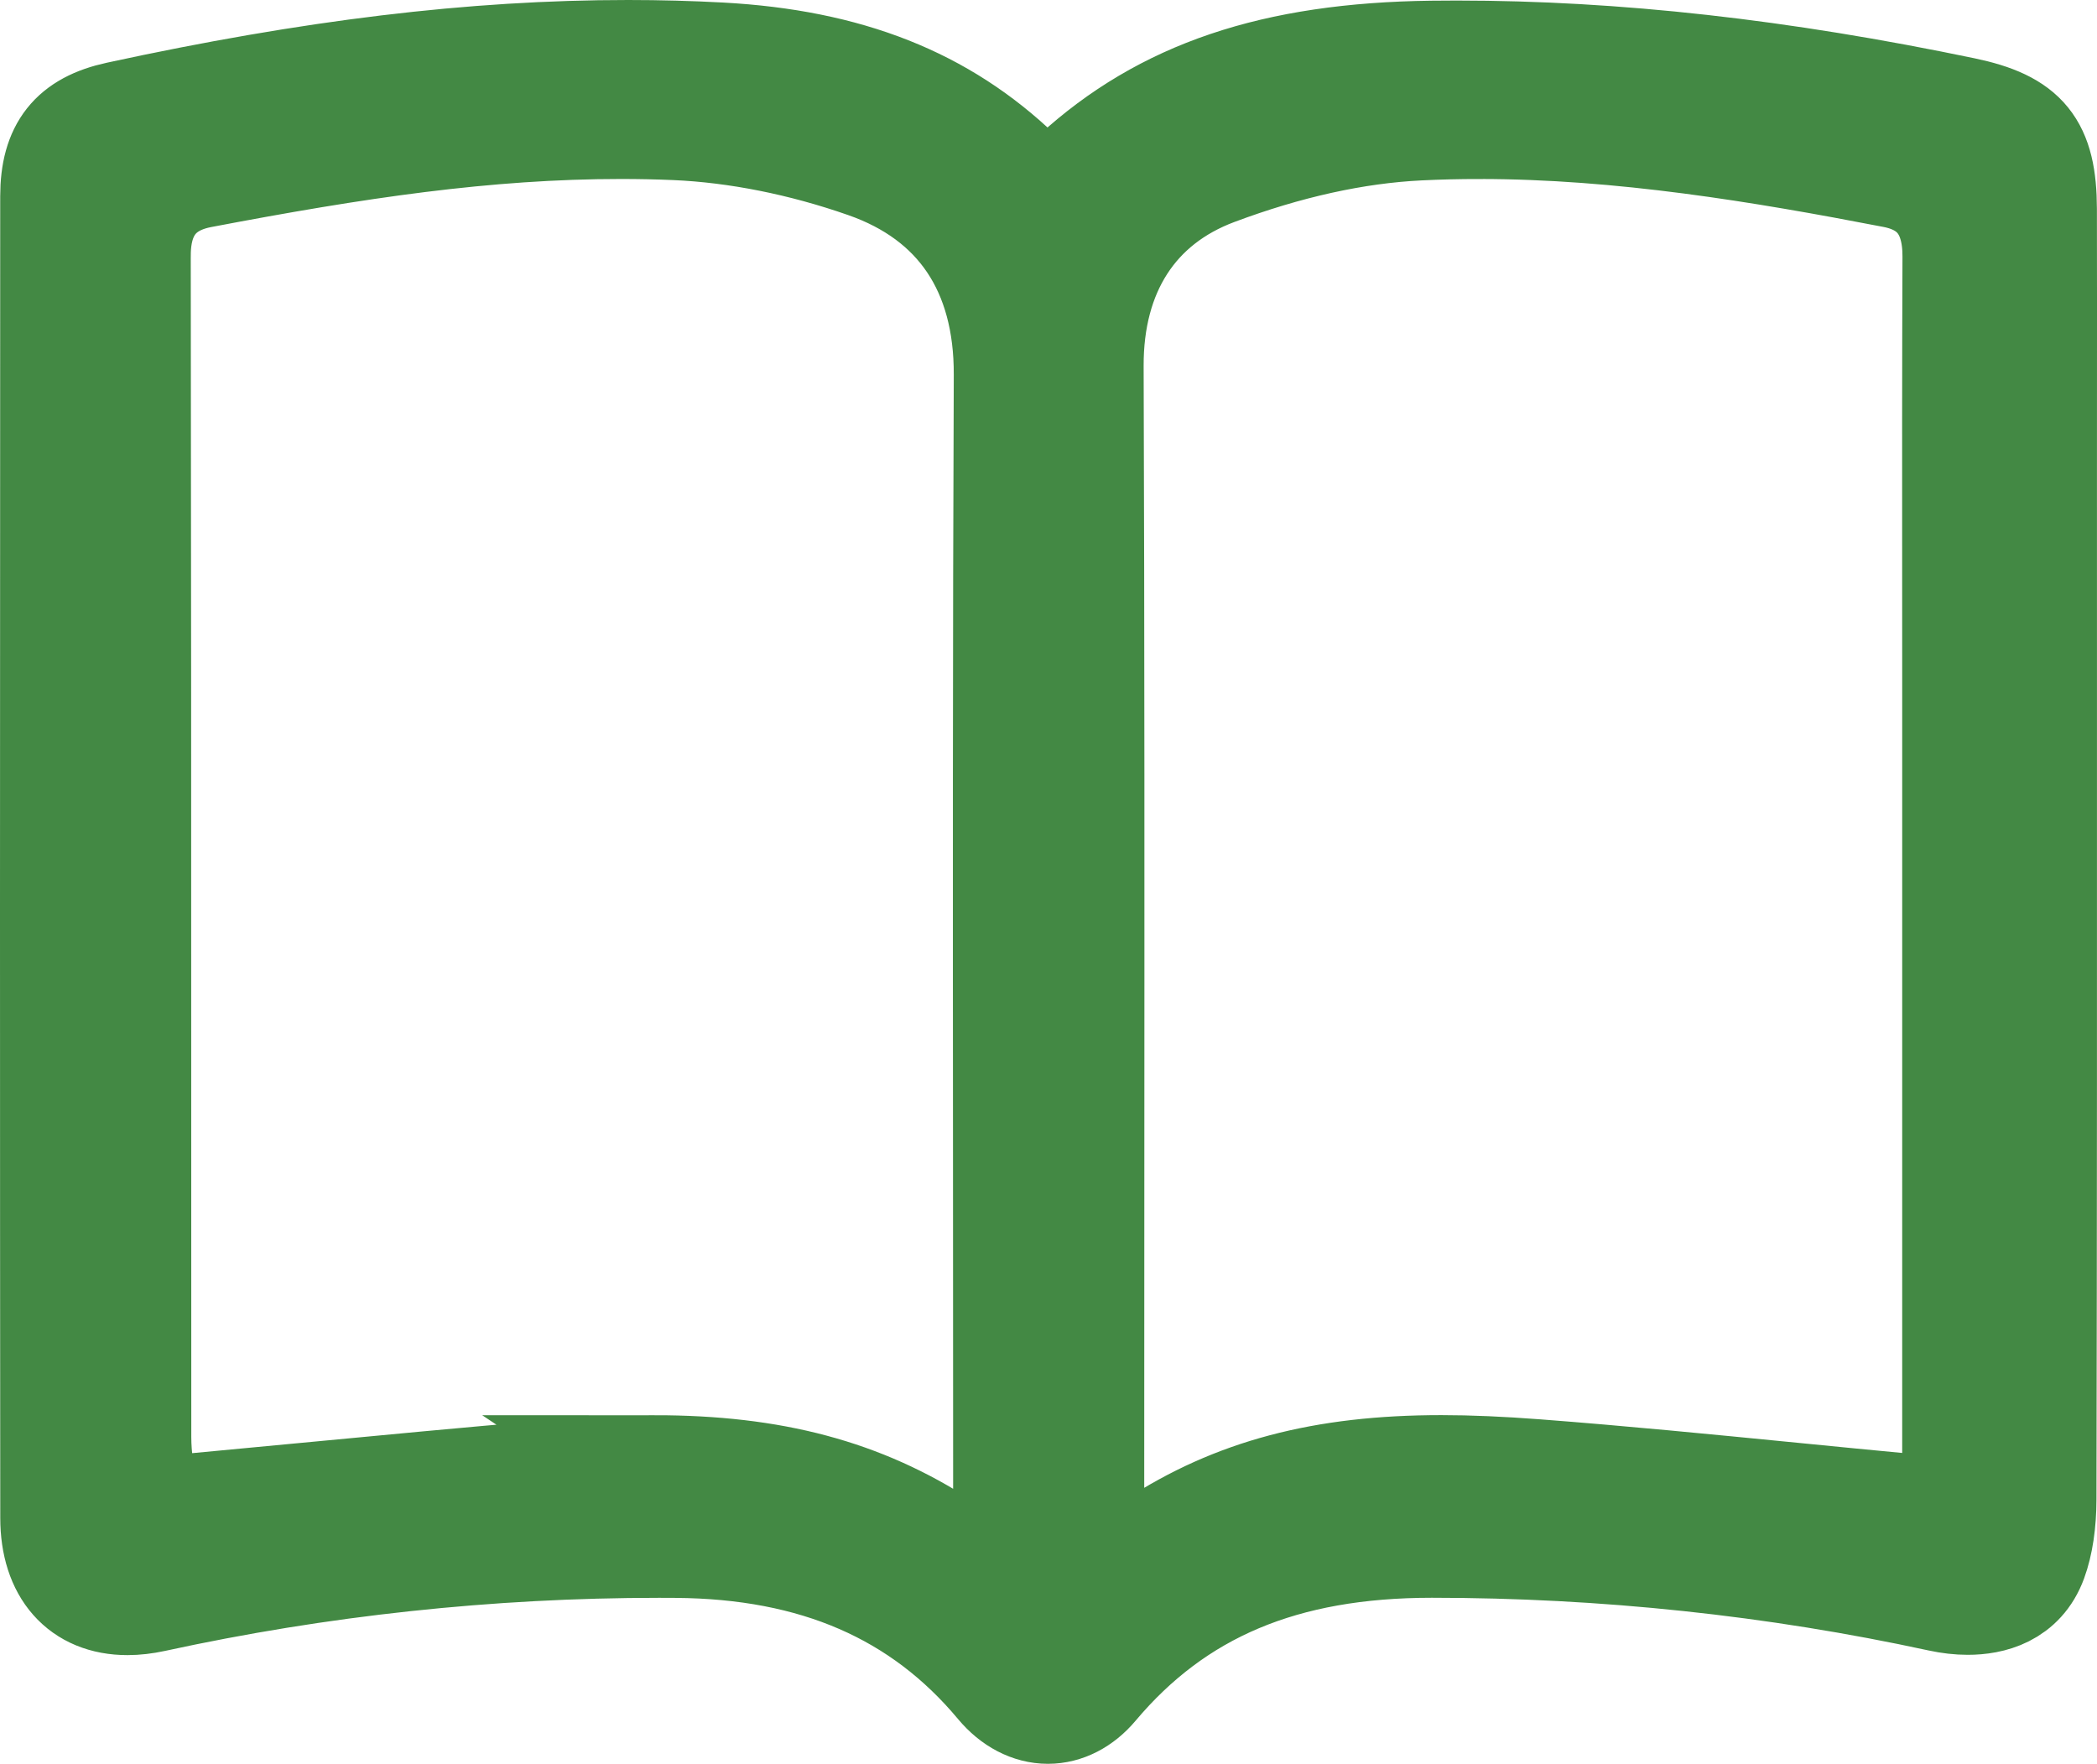 <svg xmlns="http://www.w3.org/2000/svg" xmlns:xlink="http://www.w3.org/1999/xlink" width="301.338" height="253.458" viewBox="0 0 301.338 253.458"><defs><path id="a" d="M0 0h301.338v253.458H0z"/></defs><clipPath id="b"><use xlink:href="#a" overflow="visible"/></clipPath><path clip-path="url(#b)" fill="#438944" d="M150.59 245.958c-2.605 0-5.147-1.325-7.157-3.732-11.177-13.396-26.332-19.974-46.33-20.11-.796-.006-1.592-.01-2.388-.01-24.41 0-48.837 2.625-72.602 7.8-1.316.285-2.592.432-3.795.432-6.743 0-10.774-4.562-10.78-12.2-.048-54.64-.05-113.22-.008-189.94.004-6.88 2.81-10.424 9.384-11.85C44.747 10.31 68.054 7.5 90.26 7.5c4.452 0 8.907.12 13.24.354 18.346.995 32.03 6.407 43.065 17.03l3.833 3.69 3.926-3.59c12.828-11.74 28.687-17.1 51.423-17.383 1.196-.014 2.394-.022 3.587-.022 22.77 0 46.613 2.665 72.894 8.145 8.865 1.85 11.575 5.19 11.597 14.306.02 8.84.014 17.68.01 26.522l-.004 11.453.003 29.158c.006 38.77.01 78.86-.072 118.288-.007 3.41-.465 6.452-1.323 8.795-1.833 5-6.273 6.05-9.677 6.05-1.282 0-2.644-.154-4.044-.457-23.668-5.135-48.215-7.738-72.962-7.74-21.285 0-36.636 6.465-48.316 20.346-1.91 2.266-4.34 3.514-6.848 3.514m-56.528-35.093c16.996 0 29.838 3.428 41.64 11.113l8.762 5.706v-16.93c0-13.983-.01-27.97-.017-41.95-.024-37.667-.05-76.614.11-114.914.062-15.02-6.915-25.412-20.176-30.056-9.11-3.19-18.56-5.076-27.326-5.45-2.554-.11-5.182-.164-7.812-.164-19.375 0-38.112 2.814-60.285 7.038-9.06 1.727-9.05 9.37-9.046 11.883.06 39.965.063 80.6.067 119.895.002 16.494.003 32.986.01 49.48 0 1.525.14 2.94.243 3.975.028.286.054.536.068.735l.42 5.77 5.76-.537c5.583-.52 11.098-1.045 16.564-1.566 12.407-1.18 24.125-2.297 36.068-3.312 5.737-.487 10.488-.715 14.952-.715m118.54-192.642c-2.928 0-5.848.07-8.68.208-9.137.446-18.957 2.616-29.185 6.45-11.59 4.343-17.945 14.194-17.896 27.737.14 38.996.12 78.653.1 117.003-.006 13.793-.014 27.586-.014 41.378v16.575l8.772-5.735c11.62-7.6 24.396-10.987 41.424-10.987 4.04 0 8.506.192 13.653.585 12.14.928 24.1 2.105 36.763 3.35 5.626.556 11.318 1.115 17.106 1.66l6.2.584V98.834l-.006-15.76c-.01-15.14-.016-30.79.045-46.18.03-6.592-2.94-10.513-8.822-11.65-18.854-3.647-39.106-7.022-59.458-7.022"/><path clip-path="url(#b)" stroke="#438944" stroke-width="15" stroke-miterlimit="10" d="M150.59 245.958c-2.605 0-5.147-1.325-7.157-3.732-11.177-13.396-26.332-19.974-46.33-20.11-.796-.006-1.592-.01-2.388-.01-24.41 0-48.837 2.625-72.602 7.8-1.316.285-2.592.432-3.795.432-6.743 0-10.774-4.562-10.78-12.2-.048-54.64-.05-113.22-.008-189.94.004-6.88 2.81-10.424 9.384-11.85C44.747 10.31 68.054 7.5 90.26 7.5c4.452 0 8.907.12 13.24.354 18.346.995 32.03 6.407 43.065 17.03l3.833 3.69 3.926-3.59c12.828-11.74 28.687-17.1 51.423-17.383 1.196-.014 2.394-.022 3.587-.022 22.77 0 46.613 2.665 72.894 8.145 8.865 1.85 11.575 5.19 11.597 14.306.02 8.84.014 17.68.01 26.522l-.004 11.453.003 29.158c.006 38.77.01 78.86-.072 118.288-.007 3.41-.465 6.452-1.323 8.795-1.833 5-6.273 6.05-9.677 6.05-1.282 0-2.644-.154-4.044-.457-23.668-5.135-48.215-7.738-72.962-7.74-21.285 0-36.636 6.465-48.316 20.346-1.91 2.266-4.34 3.514-6.848 3.514zm-56.528-35.093c16.996 0 29.838 3.428 41.64 11.113l8.762 5.706v-16.93c0-13.983-.01-27.97-.017-41.95-.024-37.667-.05-76.614.11-114.914.062-15.02-6.915-25.412-20.176-30.056-9.11-3.19-18.56-5.076-27.326-5.45-2.554-.11-5.182-.164-7.812-.164-19.375 0-38.112 2.814-60.285 7.038-9.06 1.727-9.05 9.37-9.046 11.883.06 39.965.063 80.6.067 119.895.002 16.494.003 32.986.01 49.48 0 1.525.14 2.94.243 3.975.028.286.054.536.068.735l.42 5.77 5.76-.537c5.583-.52 11.098-1.045 16.564-1.566 12.407-1.18 24.125-2.297 36.068-3.312 5.737-.487 10.488-.715 14.952-.715zm118.54-192.642c-2.928 0-5.848.07-8.68.208-9.137.446-18.957 2.616-29.185 6.45-11.59 4.343-17.945 14.194-17.896 27.737.14 38.996.12 78.653.1 117.003-.006 13.793-.014 27.586-.014 41.378v16.575l8.772-5.735c11.62-7.6 24.396-10.987 41.424-10.987 4.04 0 8.506.192 13.653.585 12.14.928 24.1 2.105 36.763 3.35 5.626.556 11.318 1.115 17.106 1.66l6.2.584V98.834l-.006-15.76c-.01-15.14-.016-30.79.045-46.18.03-6.592-2.94-10.513-8.822-11.65-18.854-3.647-39.106-7.022-59.458-7.022z" fill="none"/></svg>